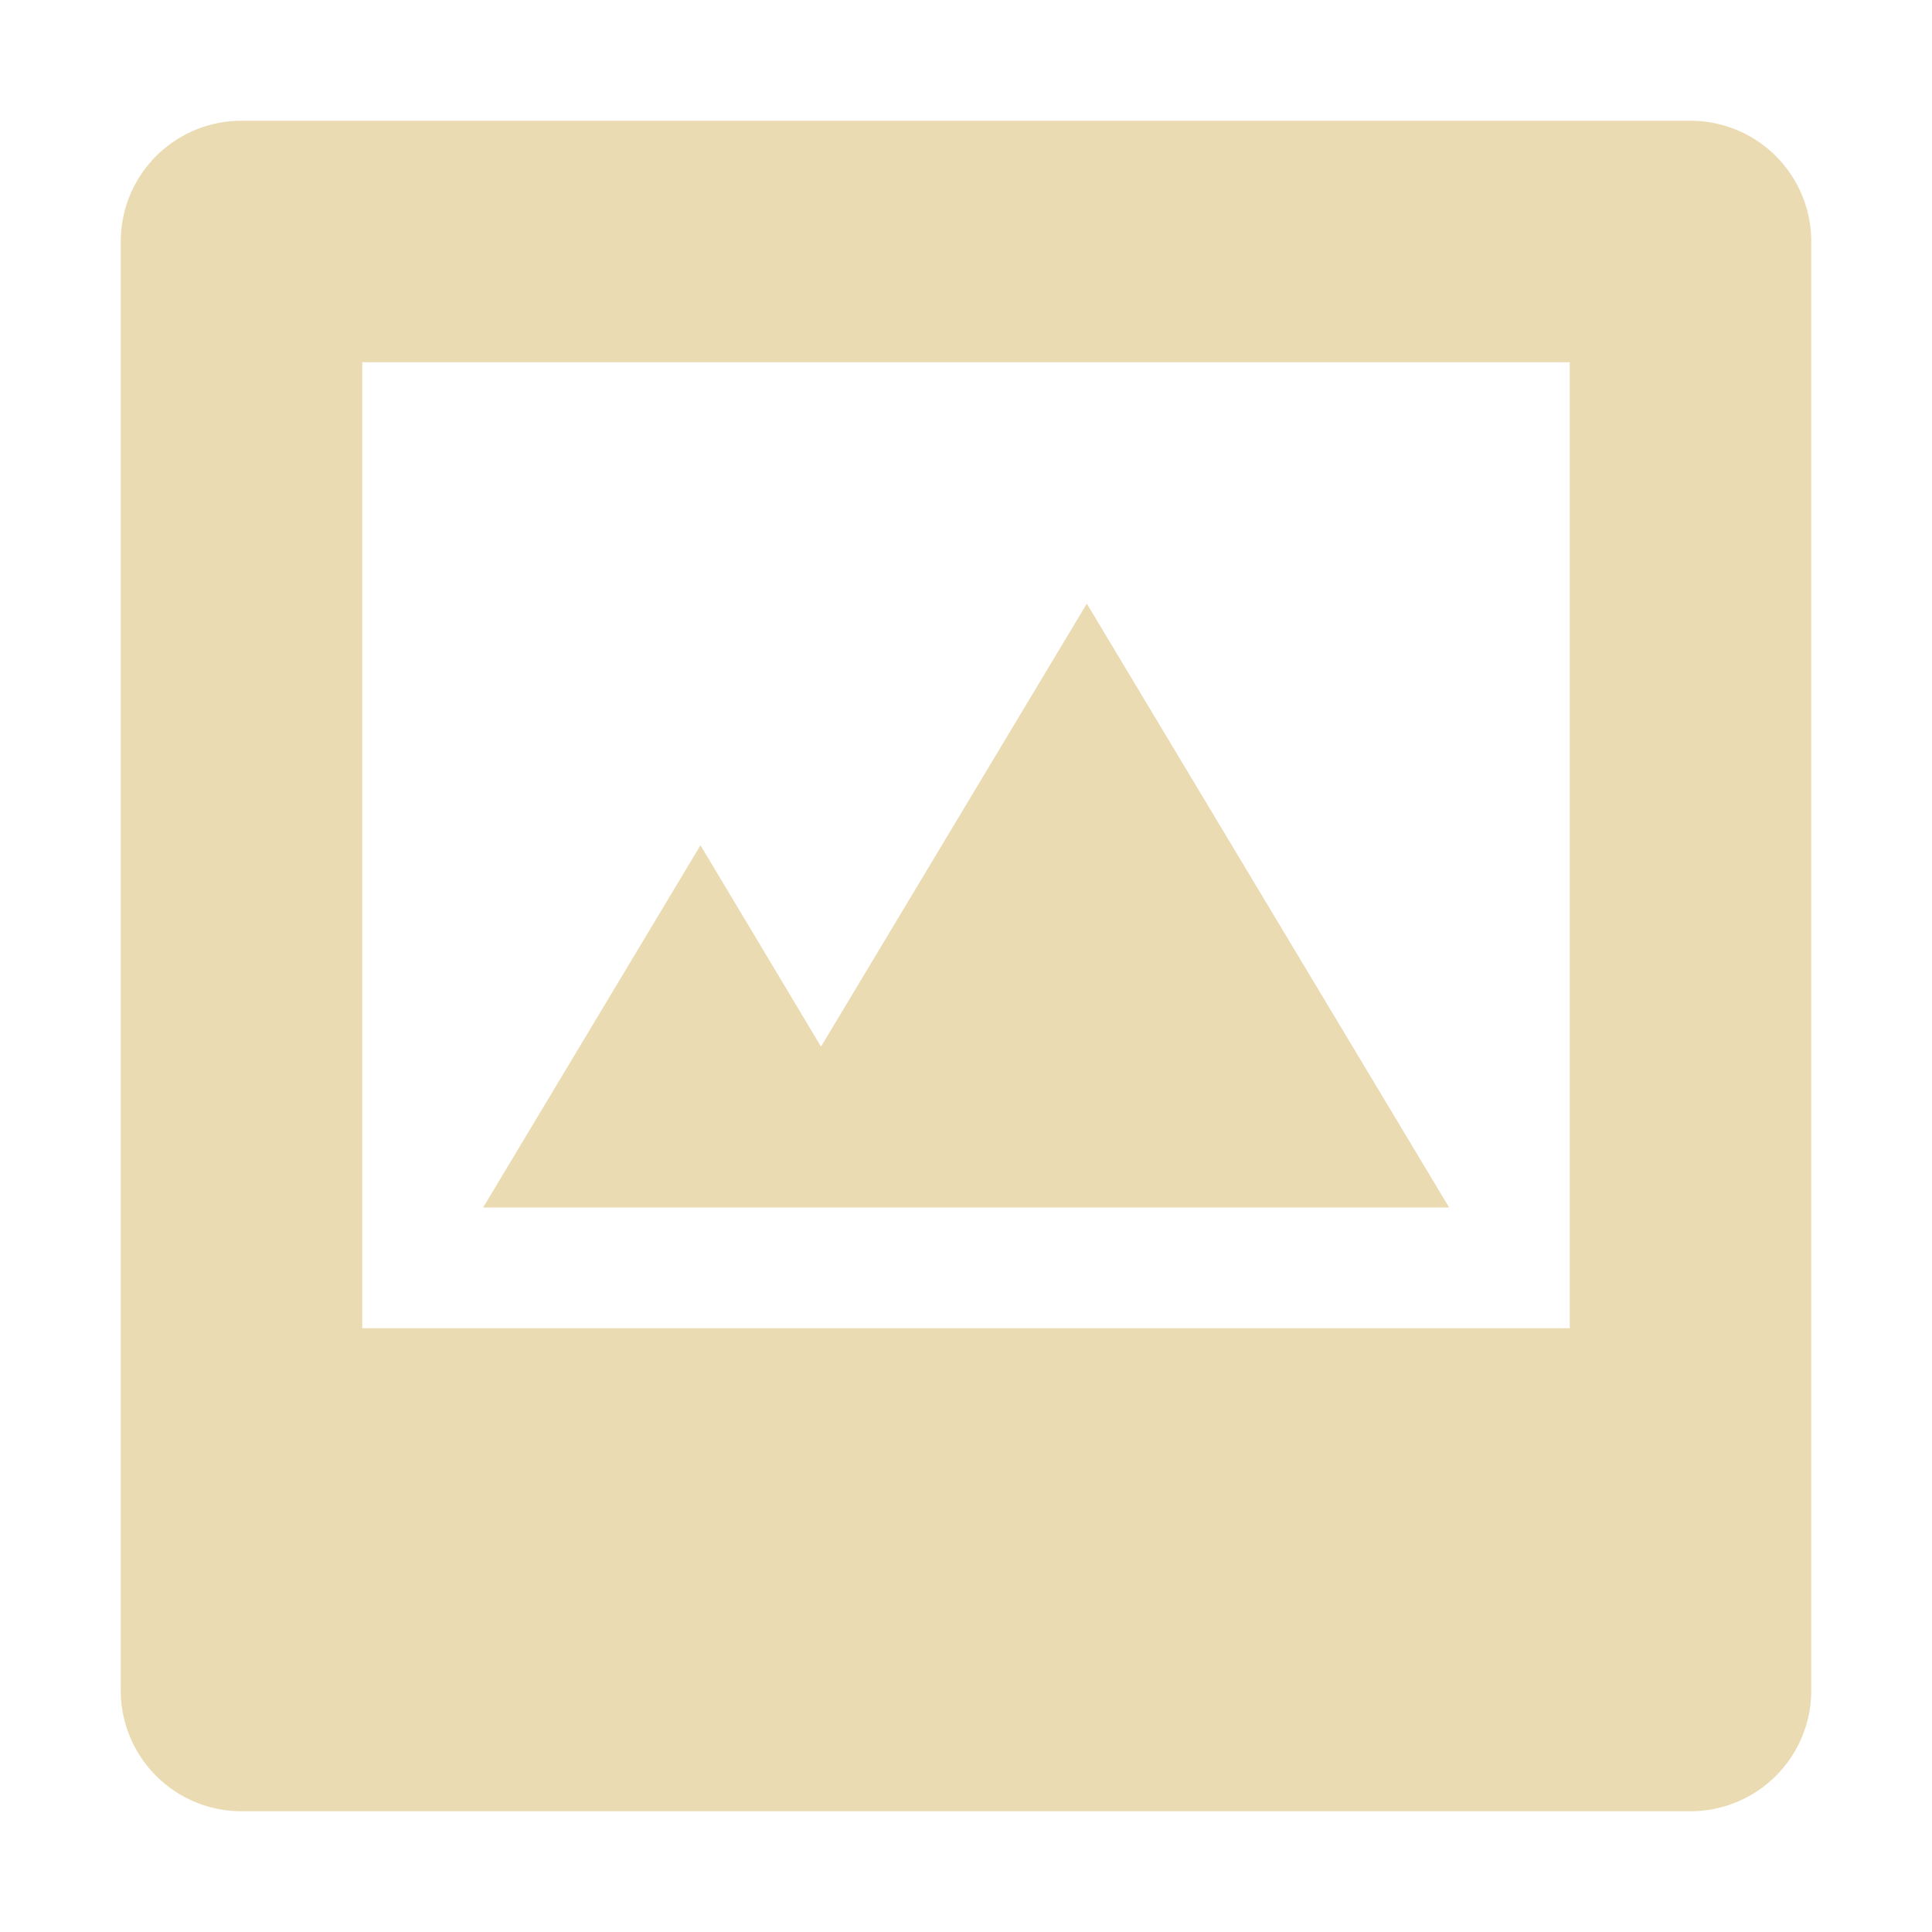 <svg height="16" viewBox="0 0 16 16" width="16" xmlns="http://www.w3.org/2000/svg"><path d="m2 1a1 1 0 0 0 -1 1v12a1 1 0 0 0 1 1h12a1 1 0 0 0 1-1v-12a1 1 0 0 0 -1-1zm1 2h10v8h-10zm6 2-1.5 2.5-.701 1.168-.1-.168-.898-1.5-.9 1.5-.9 1.5h1.801.199 1.6 1.4 3l-1.5-2.5-1.5-2.5z" fill="#ebdbb2"/></svg>

